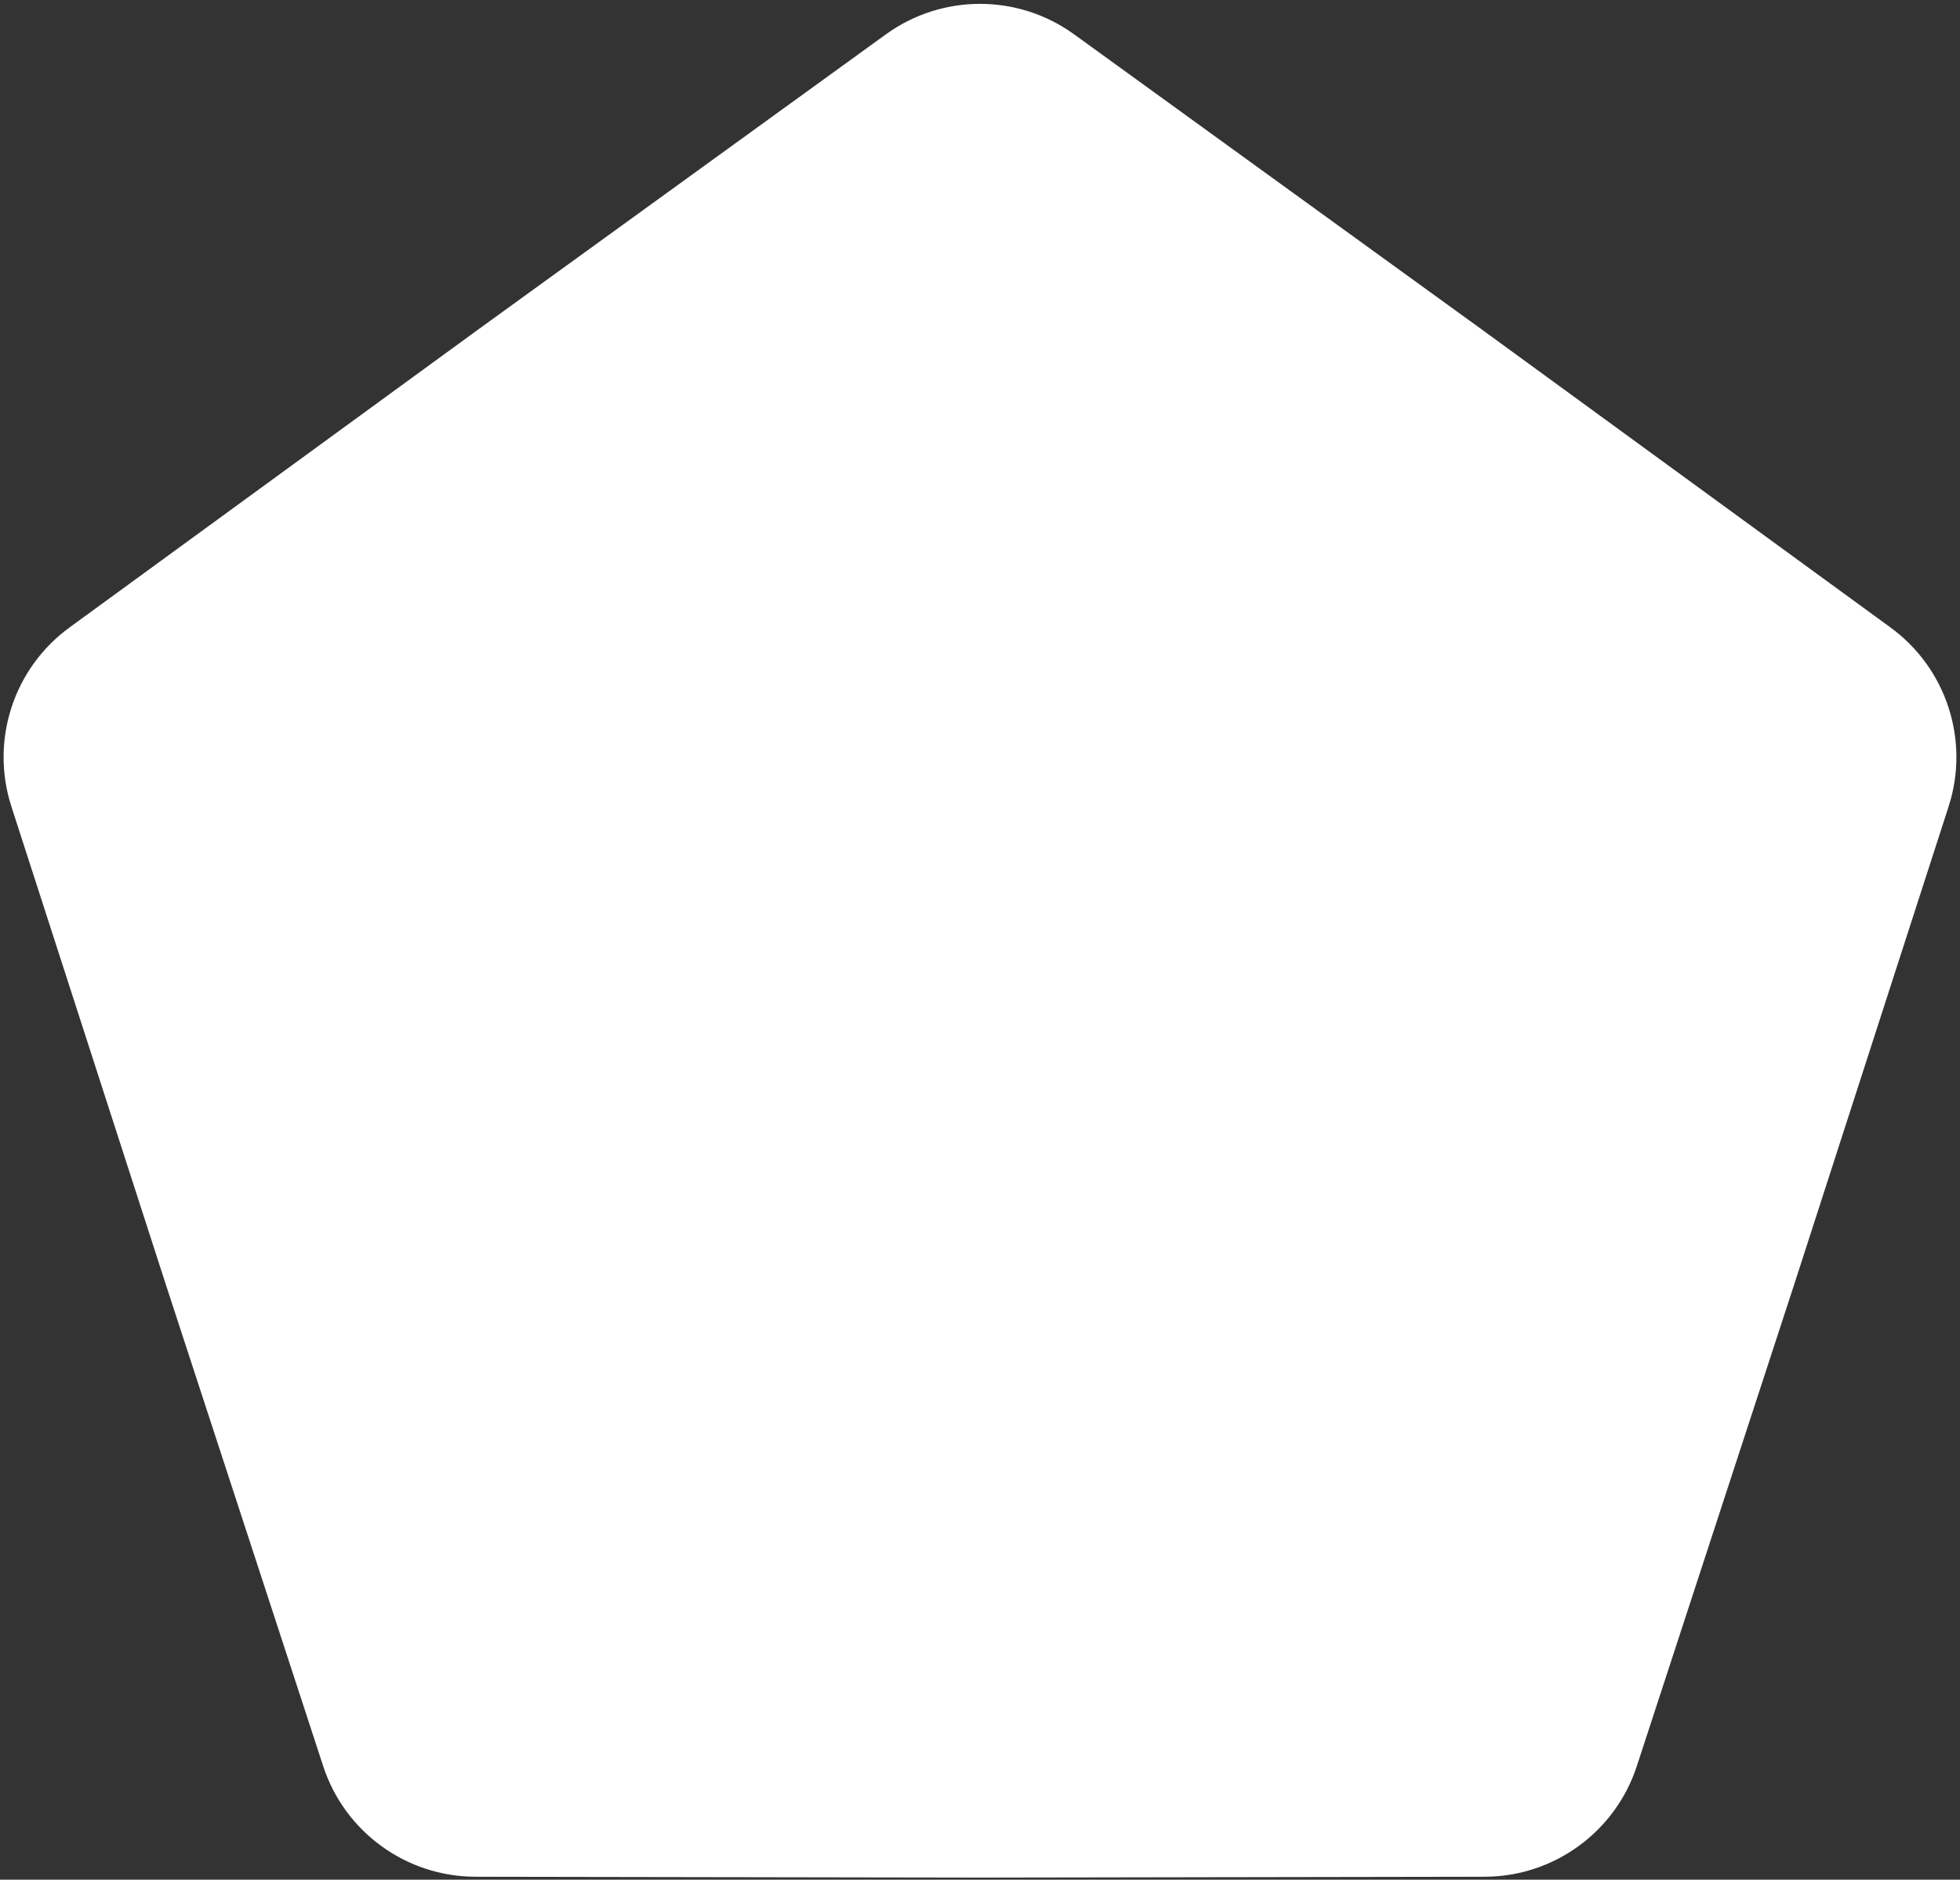 <svg width="464" height="445" viewBox="0 0 464 445" fill="none" xmlns="http://www.w3.org/2000/svg">
<rect x="0" y="0" width="464" height="445" fill="#333333" stroke="none"/>
<path d="M209.716 8.134C223.012 -1.493 240.988 -1.493 254.284 8.134L351.027 78.174L447.534 148.538C460.798 158.209 466.353 175.304 461.306 190.925L424.589 304.576L387.492 418.103C382.393 433.707 367.85 444.273 351.435 444.3L232 444.5L112.565 444.3C96.15 444.273 81.607 433.707 76.508 418.103L39.411 304.576L2.694 190.925C-2.353 175.304 3.202 158.209 16.466 148.538L112.973 78.174L209.716 8.134Z" fill="white"/>
</svg>
